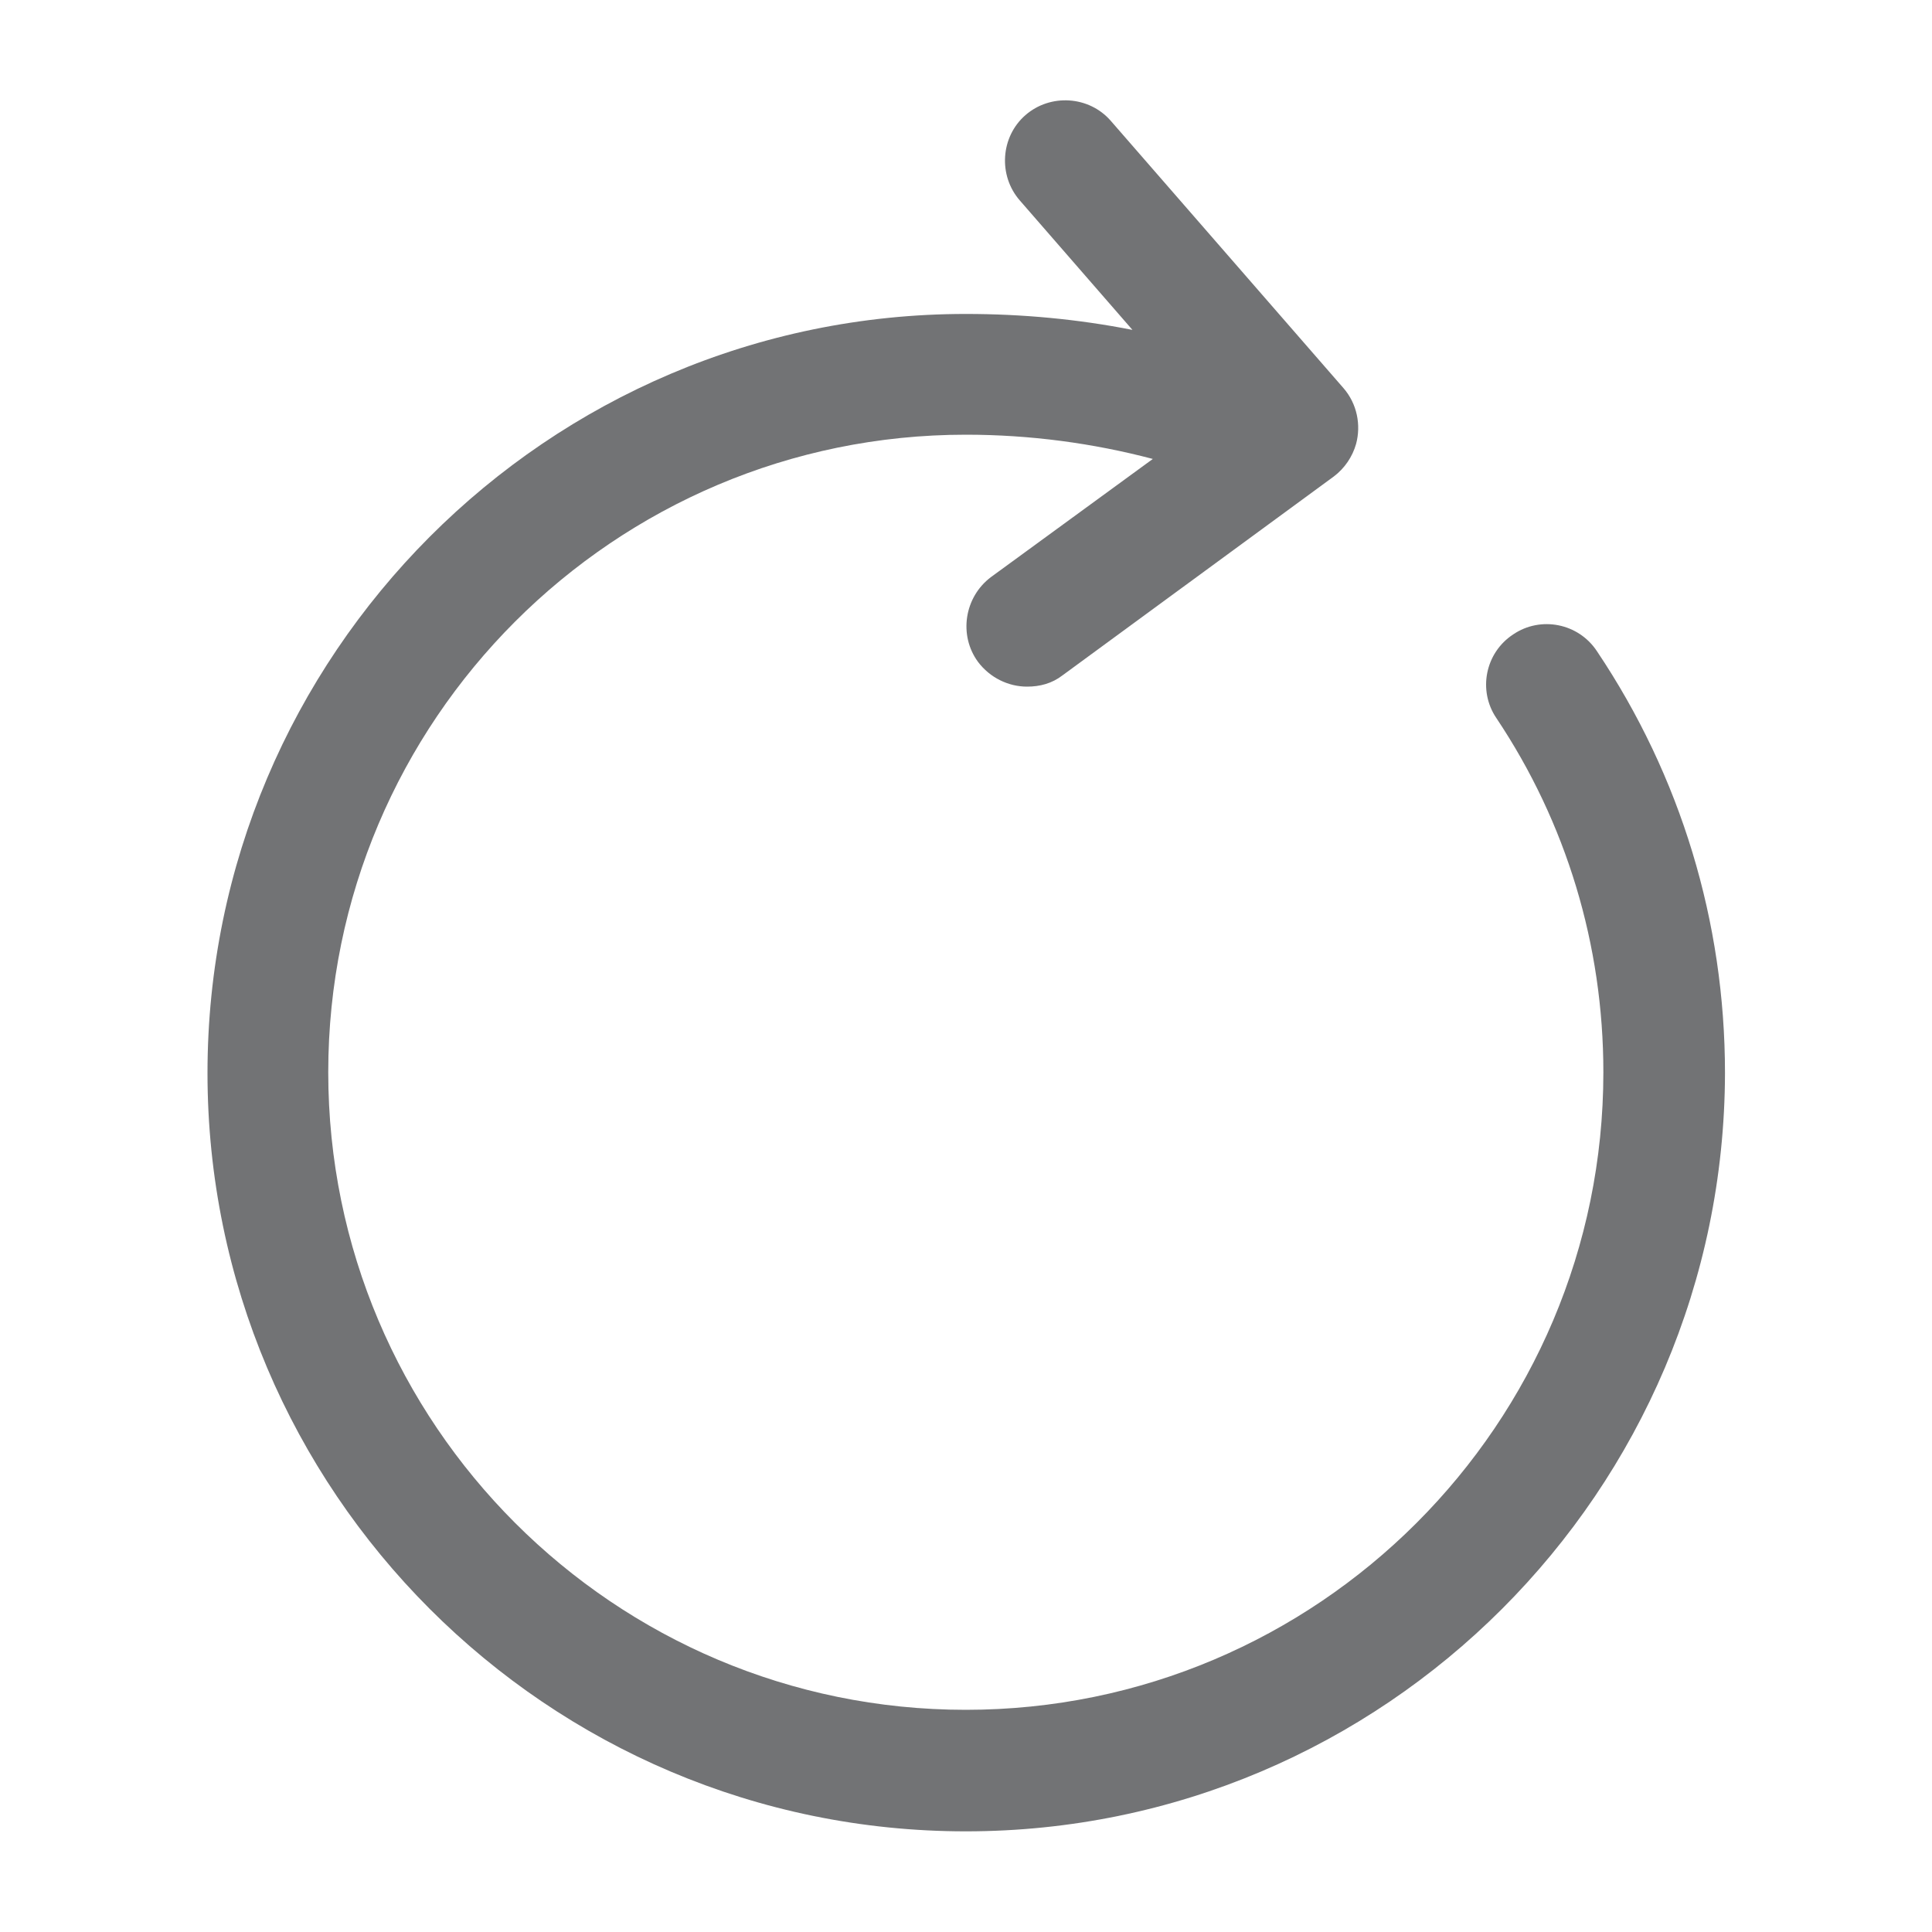 ﻿<svg width="20" height="20" viewBox="0 0 20 20" fill="none" xmlns="http://www.w3.org/2000/svg">
    <path d="M9.998 18.958C5.665 18.958 2.148 15.433 2.148 11.108C2.148 6.783 5.665 3.25 9.998 3.25C10.585 3.25 11.16 3.304 11.723 3.415L10.557 2.075C10.332 1.817 10.357 1.417 10.615 1.192C10.873 0.967 11.273 0.992 11.498 1.25L13.907 4.017C14.049 4.18 14.091 4.4 14.038 4.596C14.001 4.726 13.922 4.846 13.807 4.933L10.998 6.992C10.89 7.075 10.765 7.108 10.632 7.108C10.44 7.108 10.248 7.017 10.123 6.85C9.923 6.575 9.982 6.183 10.257 5.975L11.934 4.751C11.312 4.587 10.661 4.5 9.998 4.5C6.357 4.5 3.398 7.458 3.398 11.1C3.398 14.742 6.357 17.7 9.998 17.7C13.64 17.7 16.598 14.742 16.598 11.1C16.598 9.783 16.215 8.517 15.49 7.433C15.298 7.15 15.373 6.758 15.665 6.567C15.948 6.375 16.34 6.45 16.532 6.742C17.398 8.033 17.857 9.542 17.857 11.108C17.848 15.433 14.332 18.958 9.998 18.958Z" fill="#14171A" fill-opacity="0.6"/>
</svg>
